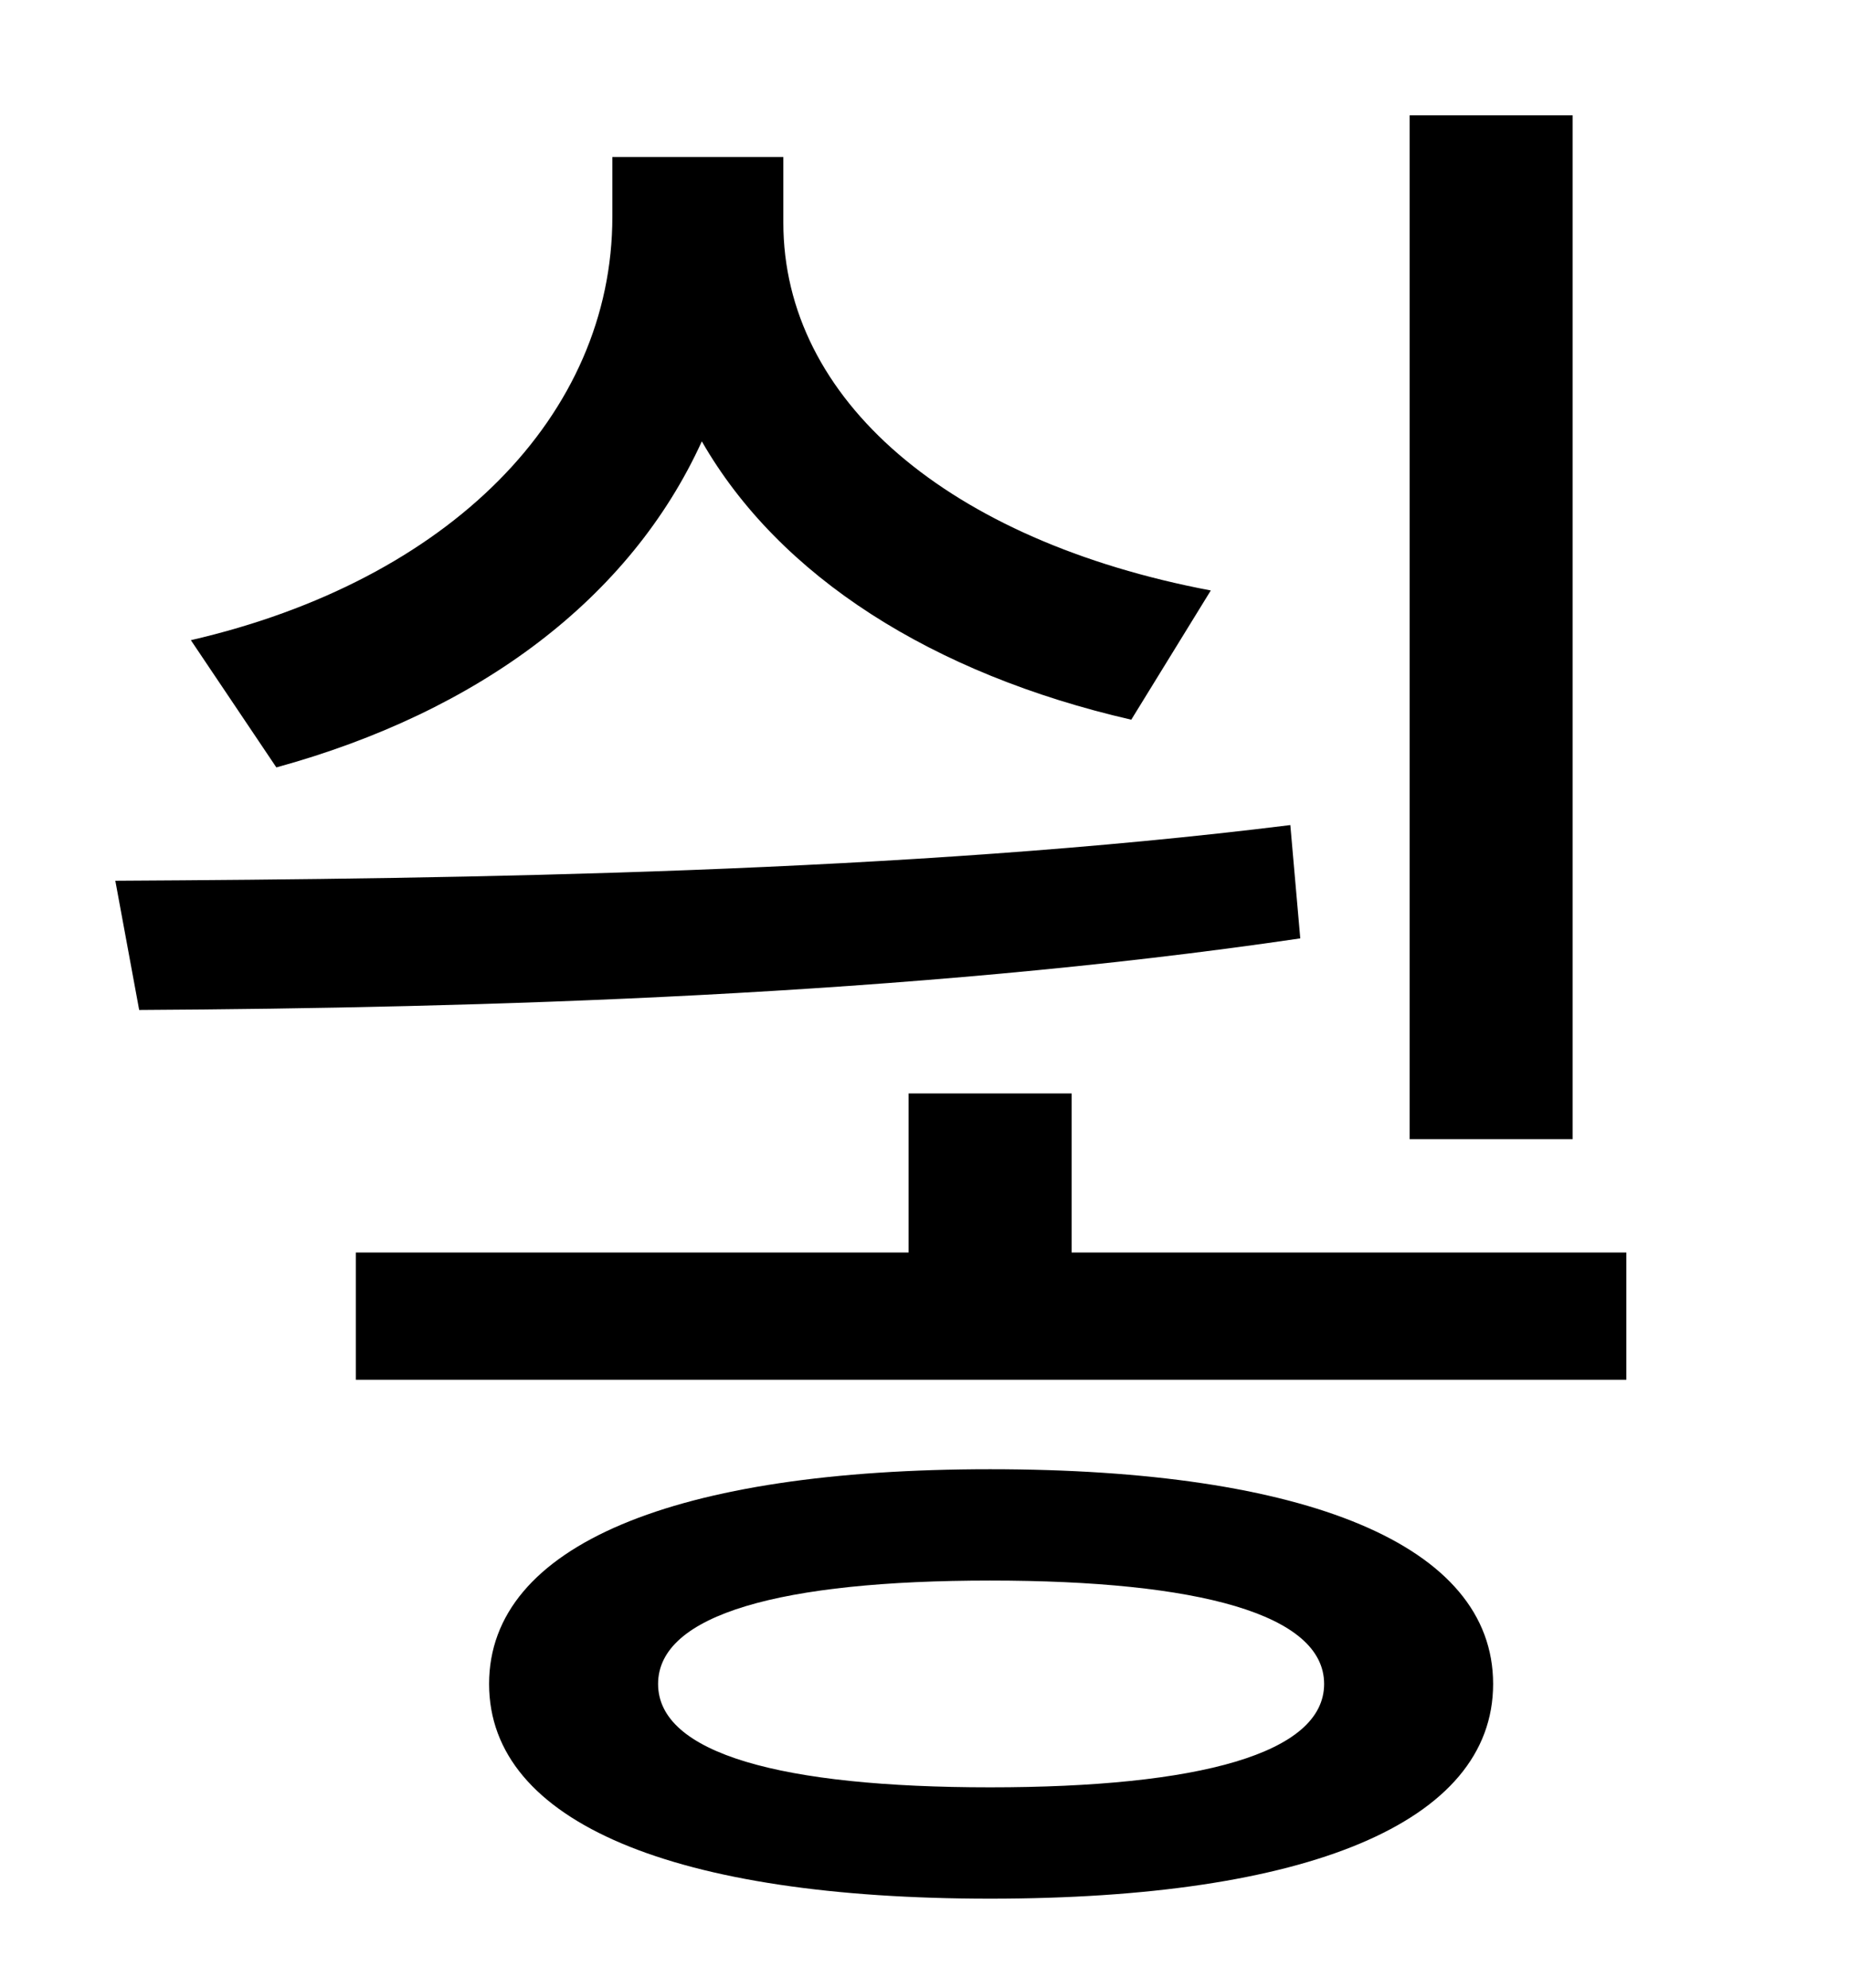 <?xml version="1.0" standalone="no"?>
<!DOCTYPE svg PUBLIC "-//W3C//DTD SVG 1.1//EN" "http://www.w3.org/Graphics/SVG/1.1/DTD/svg11.dtd" >
<svg xmlns="http://www.w3.org/2000/svg" xmlns:xlink="http://www.w3.org/1999/xlink" version="1.1" viewBox="-10 0 930 1000">
   <path fill="currentColor"
d="M781 58v515h-82v-515h82zM599 297l-40 65c-100 -23 -177 -72 -216 -140c-36 79 -112 136 -214 164l-43 -64c130 -30 212 -113 212 -213v-30h86v33c0 89 83 160 215 185zM639 415l5 57c-197 29 -414 35 -584 36l-12 -65c176 -1 398 -4 591 -28zM488 899
c105 0 168 -17 168 -52s-63 -52 -168 -52s-167 17 -167 52s62 52 167 52zM488 739c159 0 253 38 253 108s-94 108 -253 108c-158 0 -252 -38 -252 -108s94 -108 252 -108zM529 630h279v64h-639v-64h278v-80h82v80z" />
</svg>
